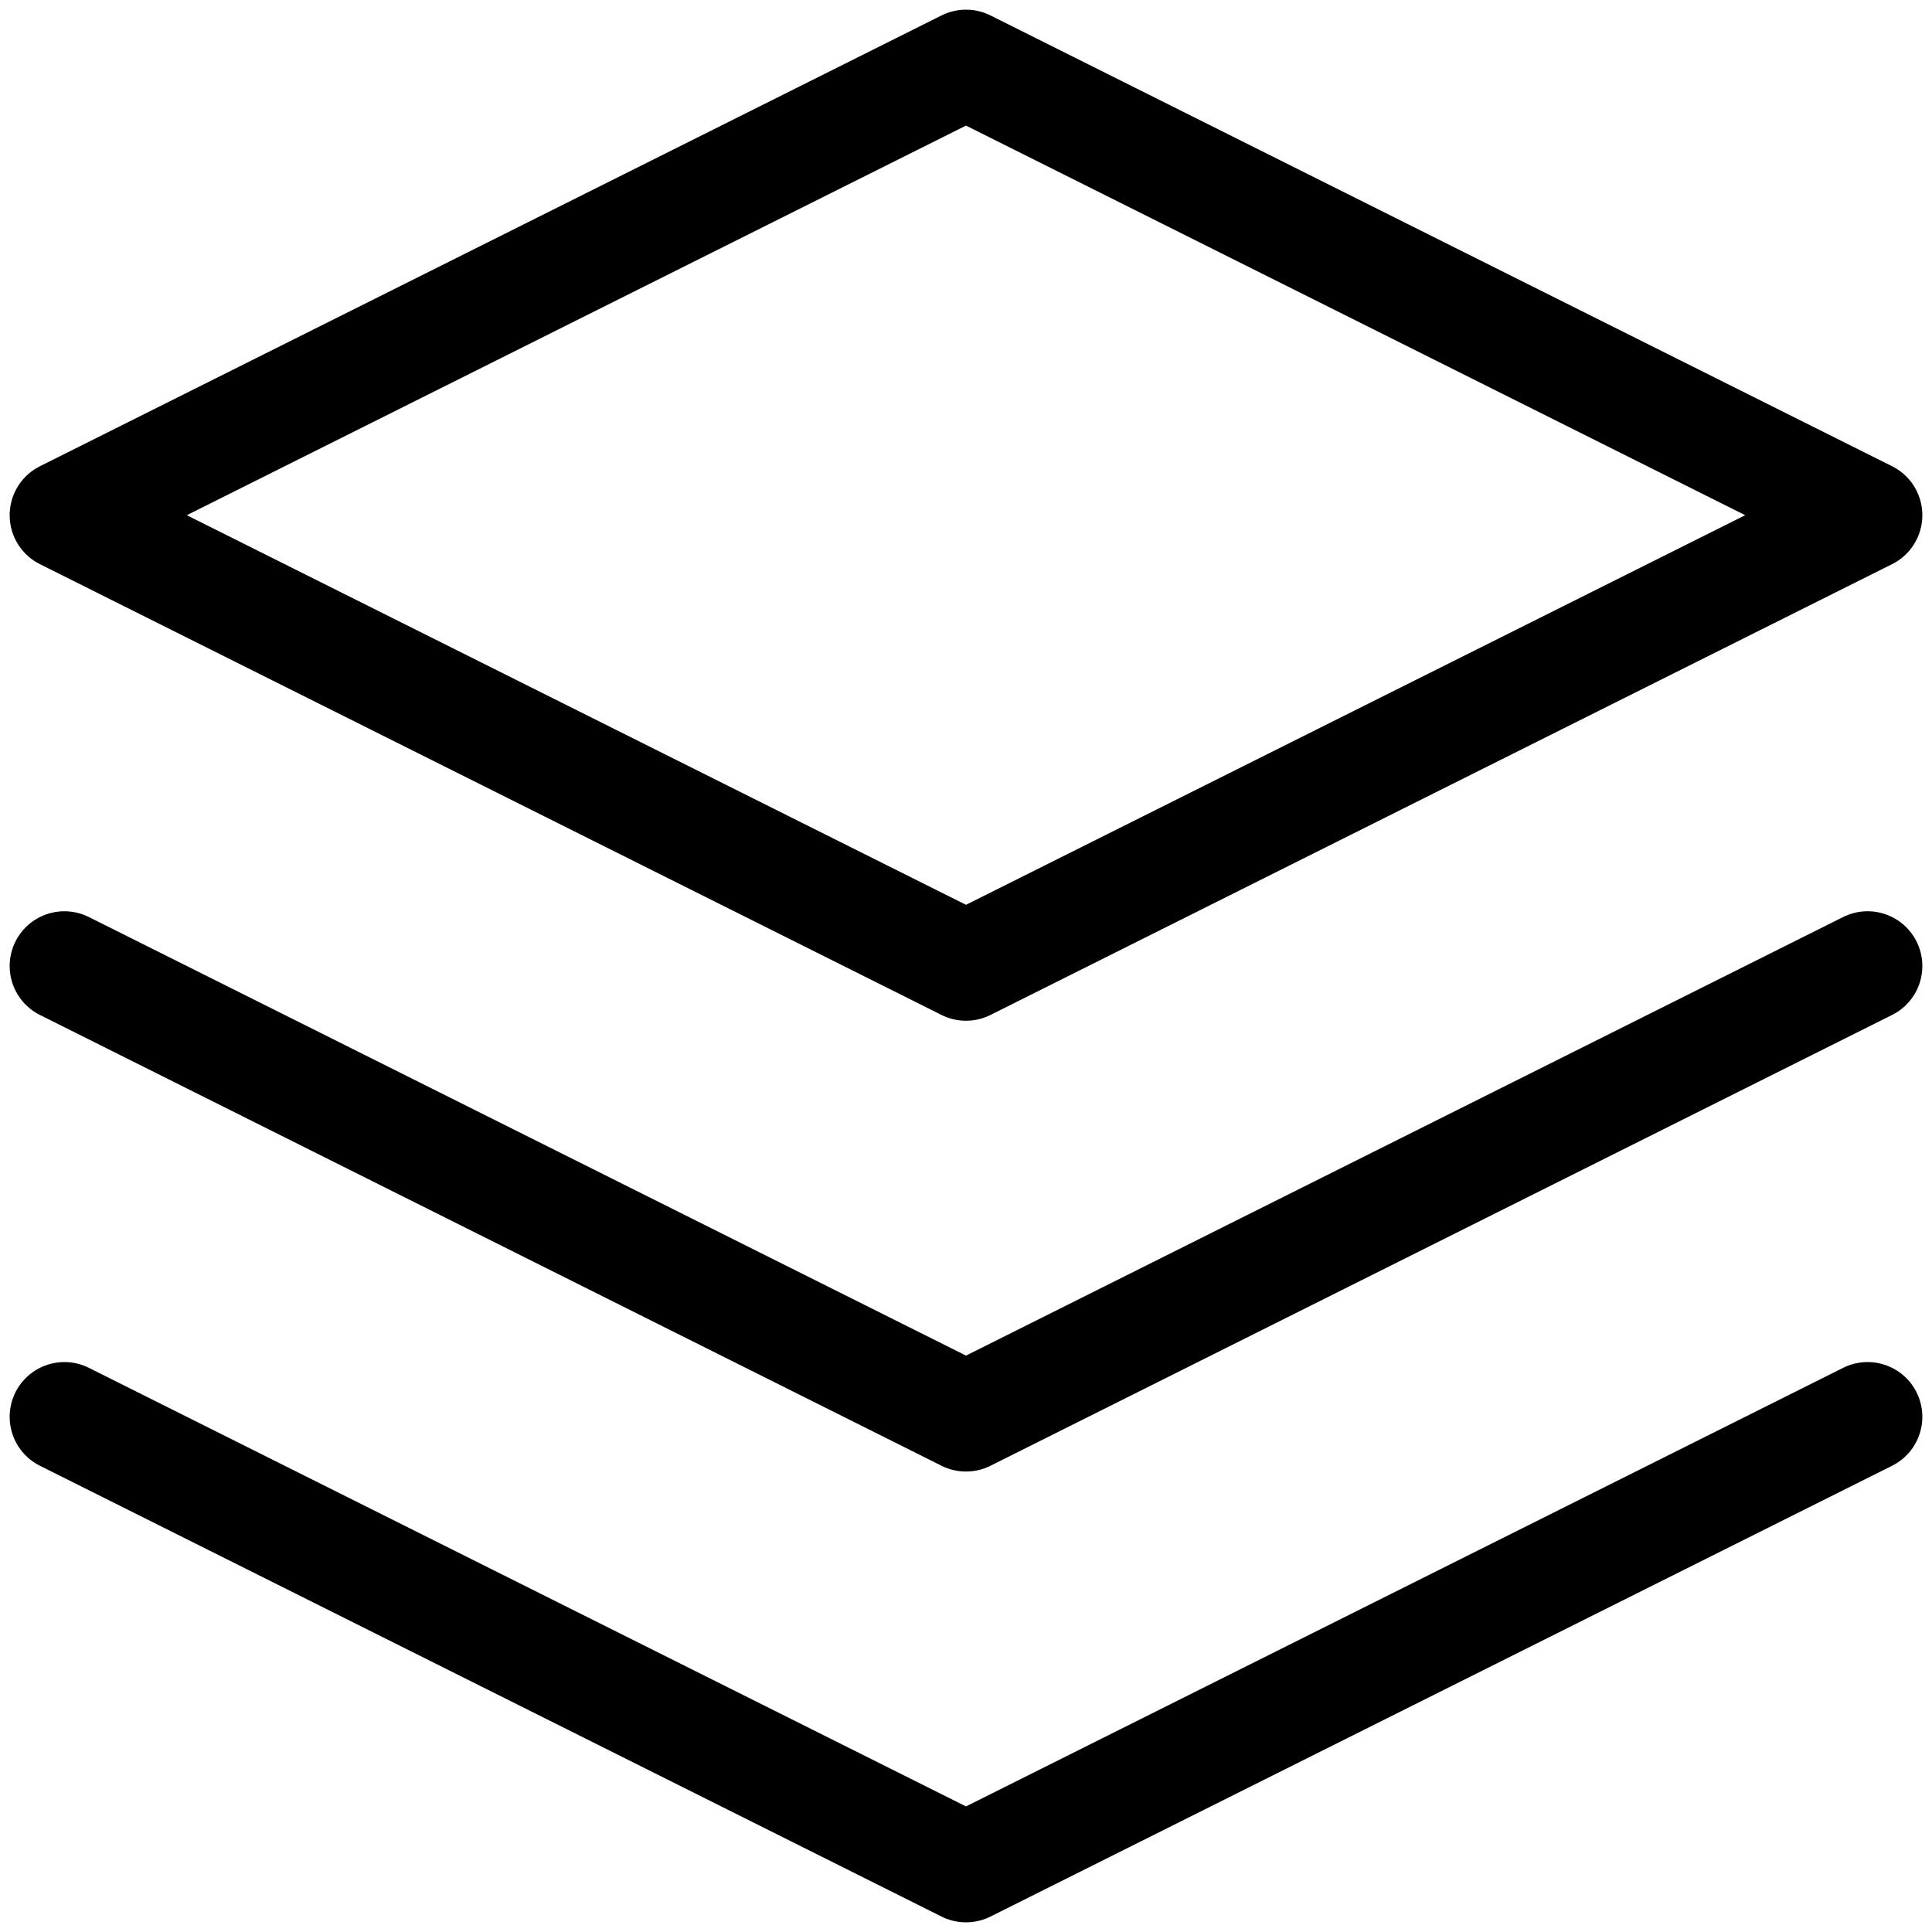 <svg xmlns="http://www.w3.org/2000/svg" width="30" height="30" viewBox="0 0 30 30">
  <g fill="none" fill-rule="evenodd" stroke="#000" stroke-linecap="round" stroke-linejoin="round" stroke-width="1.7" transform="translate(1 1)">
    <polygon points="14 0 0 7 14 14 28 7"/>
    <polyline points="0 21 14 28 28 21"/>
    <polyline points="0 14 14 21 28 14"/>
  </g>
</svg>
